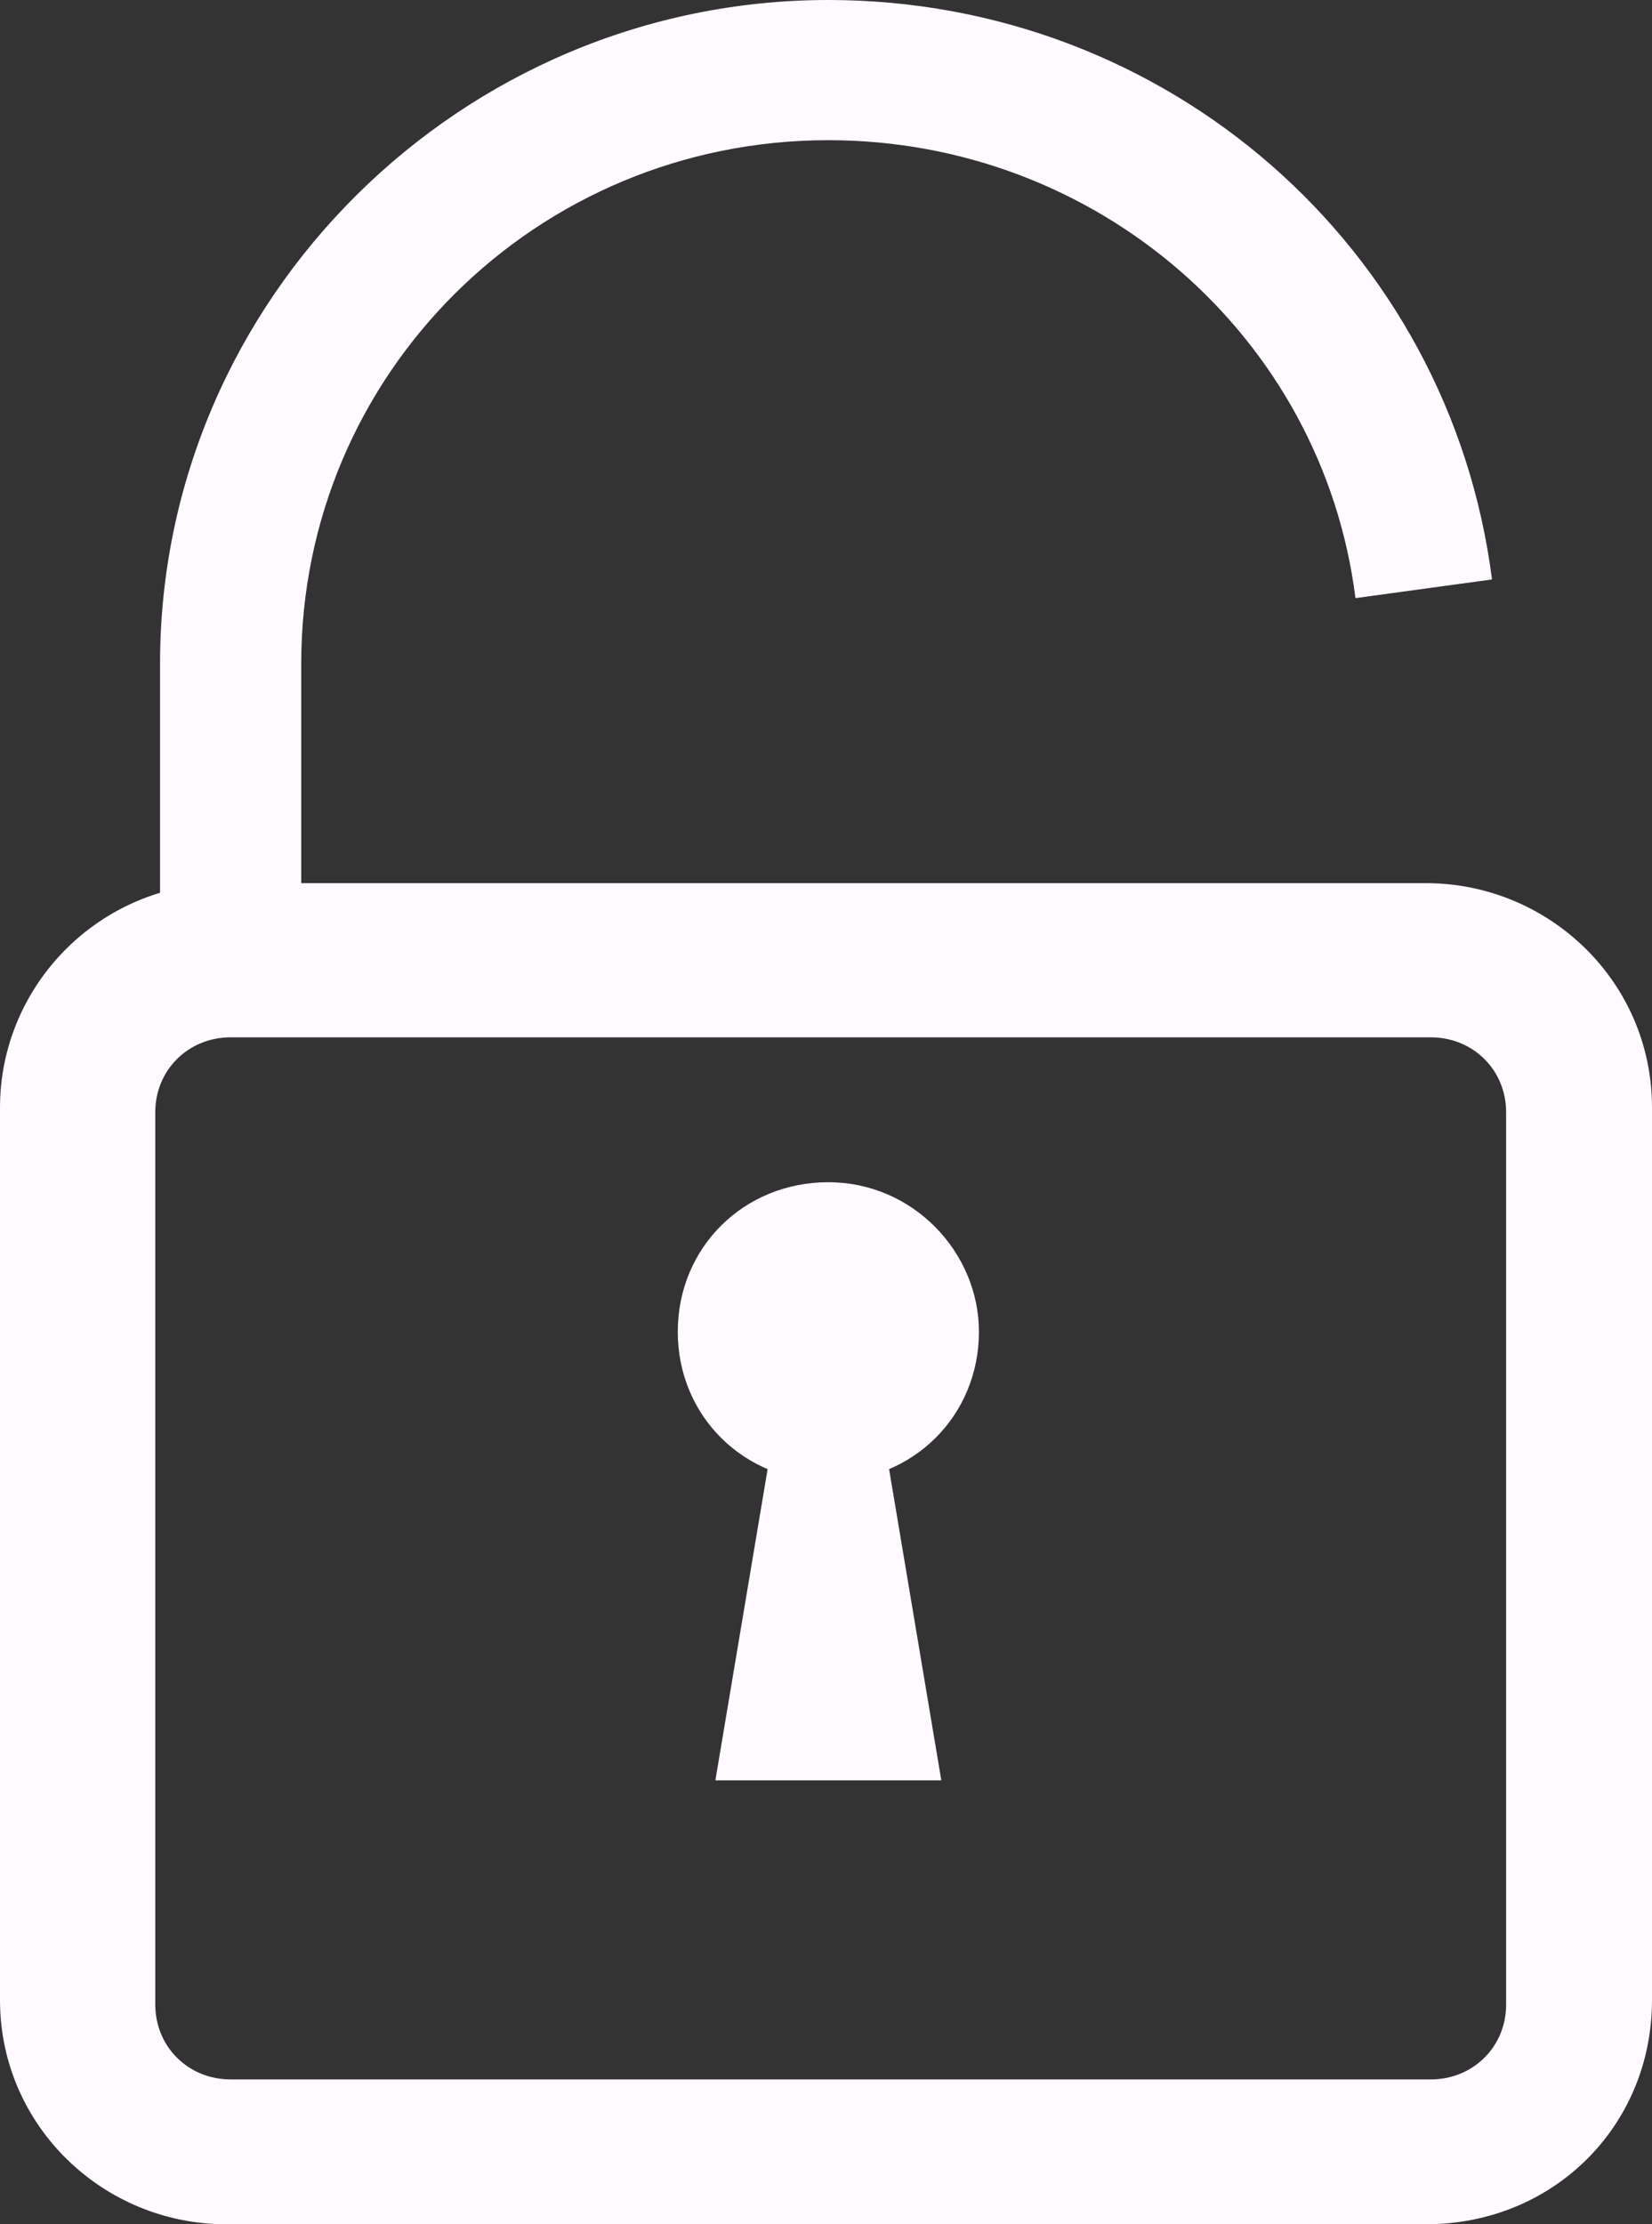 <svg width="26" height="35" viewBox="0 0 26 35" fill="none" xmlns="http://www.w3.org/2000/svg">
<rect x="0" y="0" width="26" height="35" fill="#333333" stroke="none"/>
<path d="M4.741 15.147H2.519V10.441C2.519 4.706 7.259 0 13.037 0C18.37 0 22.815 3.897 23.482 9.118L21.333 9.412C20.815 5.294 17.259 2.206 13.037 2.206C8.444 2.206 4.741 5.882 4.741 10.441V15.147Z" fill="#FFFAFF"/>
<path d="M22.444 35H3.556C1.63 35 0 33.456 0 31.471V17.427C0 15.515 1.556 13.897 3.556 13.897H22.444C24.37 13.897 26 15.441 26 17.427V31.471C26 33.456 24.444 35 22.444 35ZM3.63 16.323C2.963 16.323 2.444 16.838 2.444 17.5V31.544C2.444 32.206 2.963 32.721 3.63 32.721H22.518C23.185 32.721 23.704 32.206 23.704 31.544V17.5C23.704 16.838 23.185 16.323 22.518 16.323H3.63Z" fill="#FFFAFF"/>
<path d="M15.407 20.956C15.407 22.279 14.37 23.309 13.037 23.309C11.704 23.309 10.667 22.279 10.667 20.956C10.667 19.632 11.704 18.603 13.037 18.603C14.37 18.603 15.407 19.706 15.407 20.956Z" fill="#FFFAFF"/>
<path d="M13.63 20.956H12.444L11.259 28.015H14.815L13.63 20.956Z" fill="#FFFAFF"/>
</svg>
